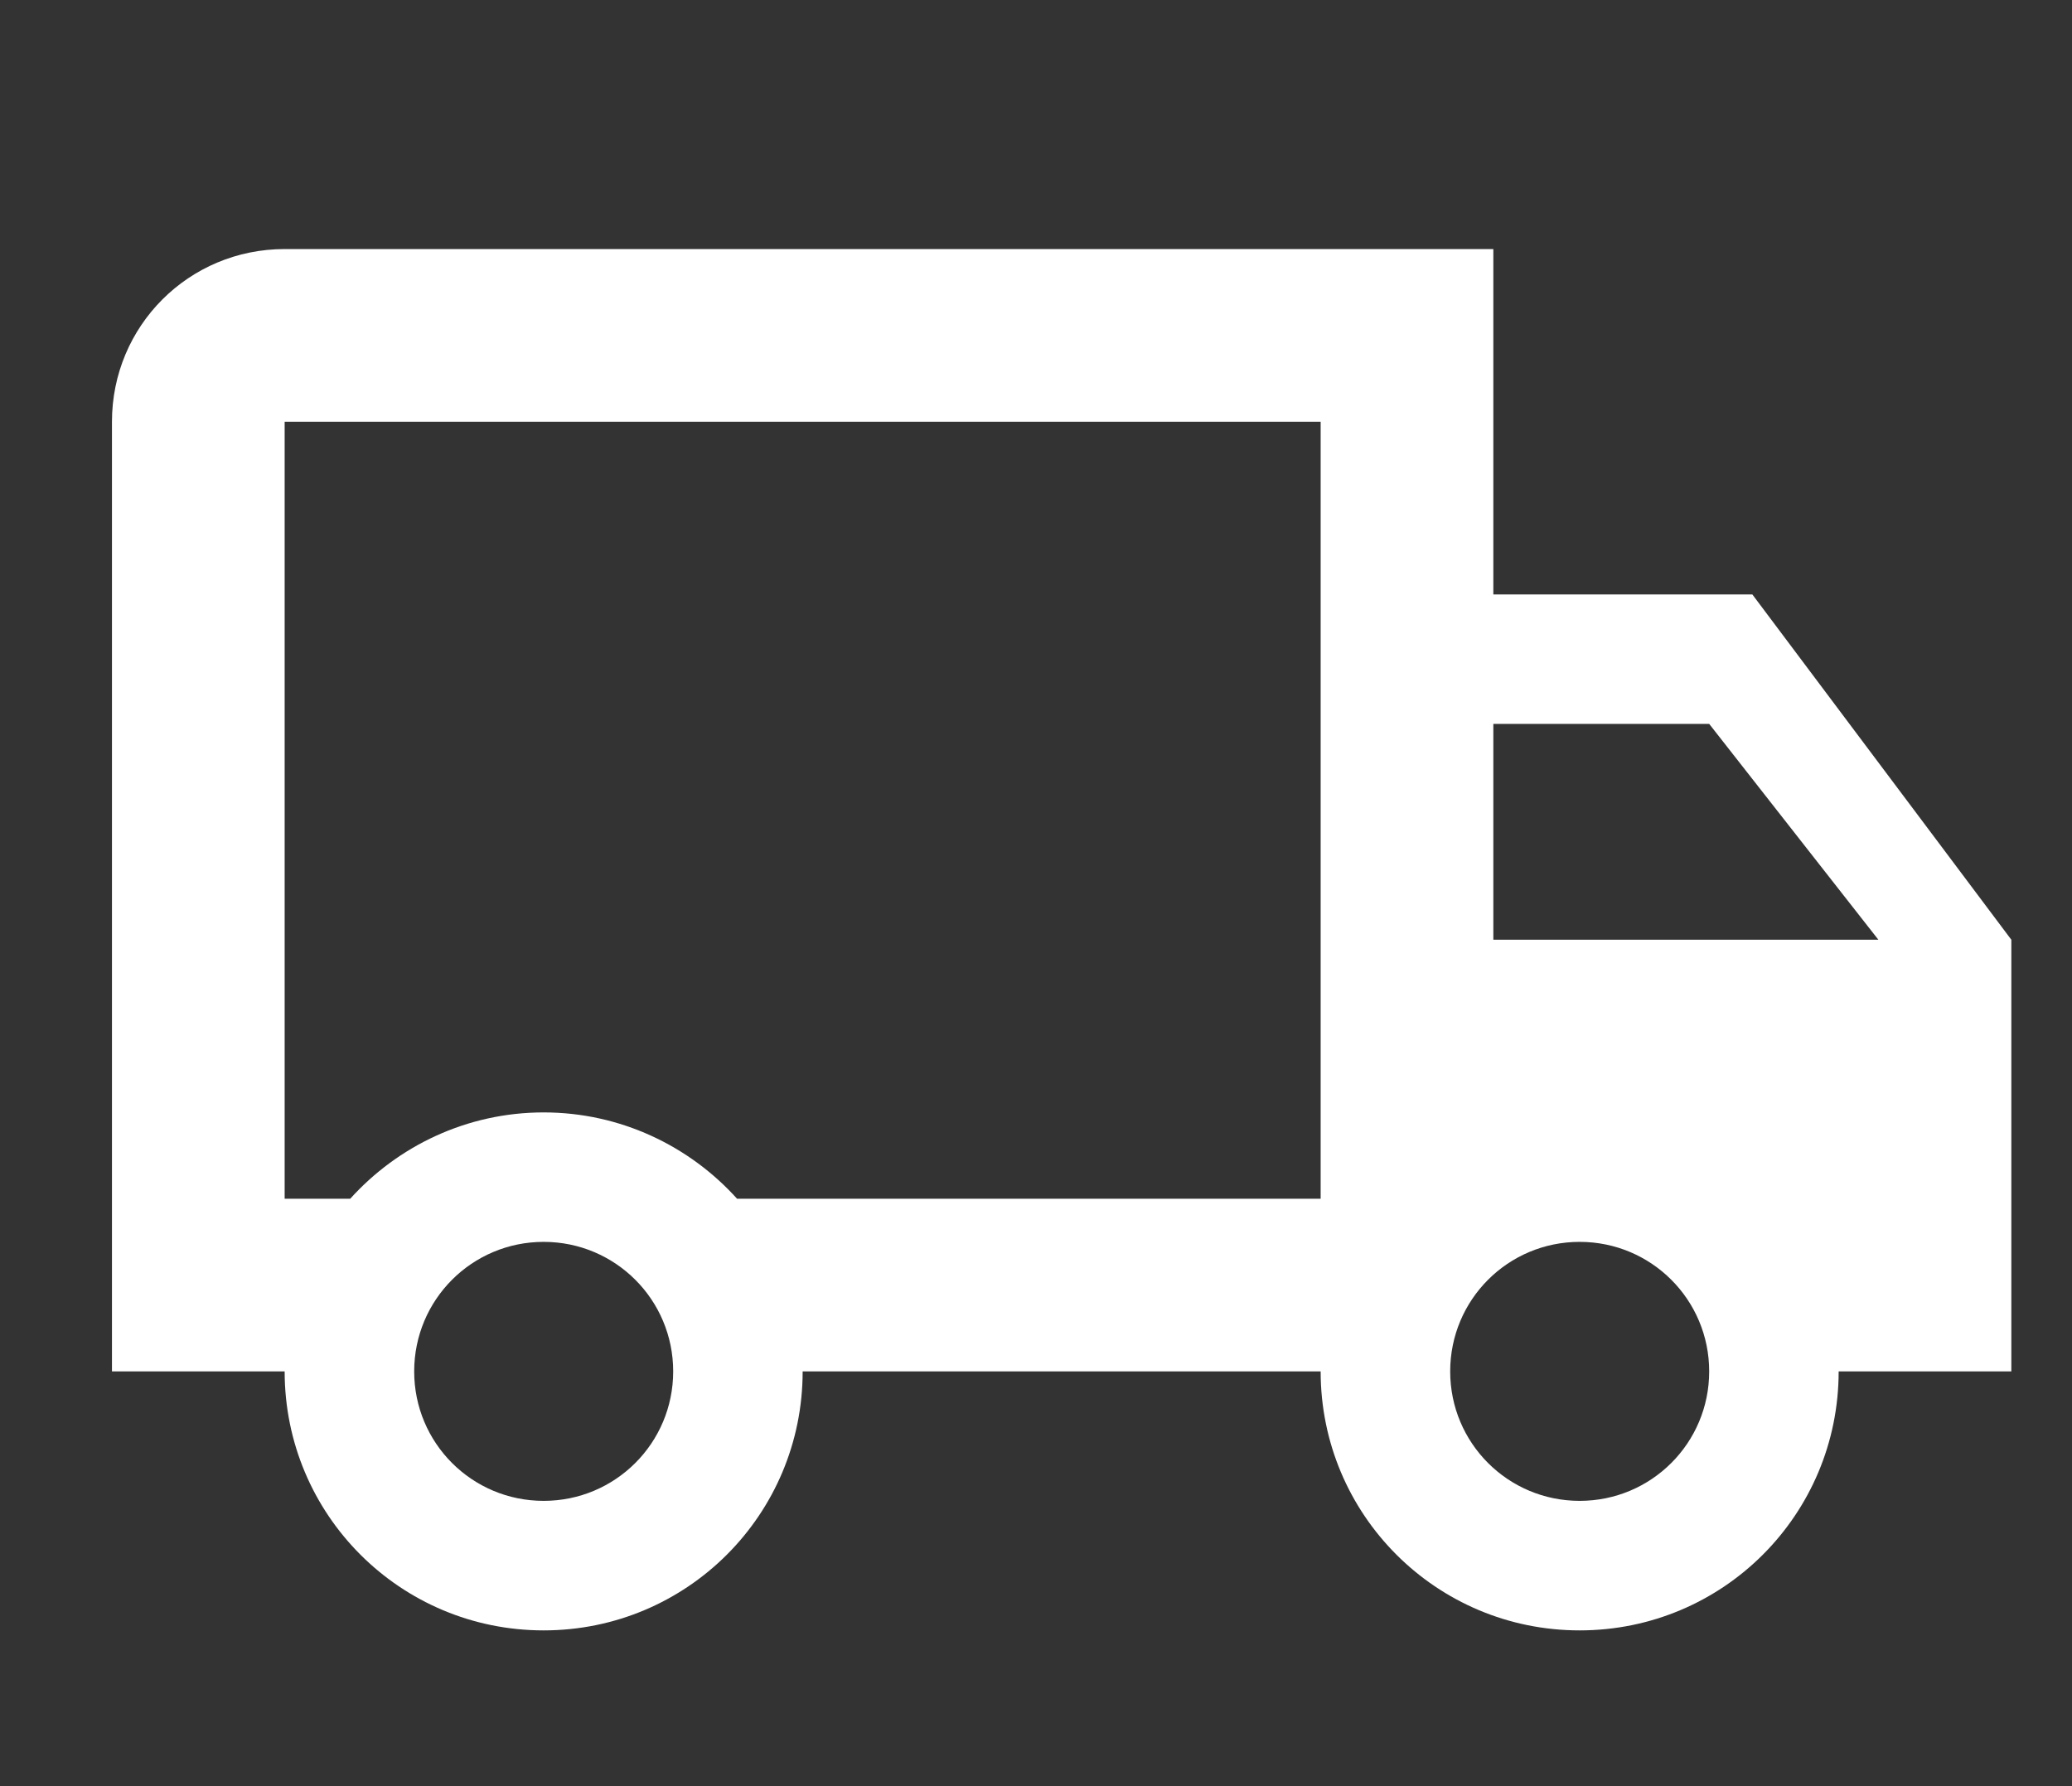 <svg width="29" height="25" viewBox="0 0 29 25" fill="none" xmlns="http://www.w3.org/2000/svg">
<rect x="0" y="0" width="29" height="25" fill="#333333" stroke="none"/>
<path d="M22.109 21.007C23.112 21.007 23.922 20.198 23.922 19.195C23.922 18.192 23.112 17.382 22.109 17.382C21.106 17.382 20.297 18.192 20.297 19.195C20.297 20.198 21.106 21.007 22.109 21.007ZM23.922 10.132H20.901V13.153H26.29L23.922 10.132ZM7.609 21.007C8.612 21.007 9.422 20.198 9.422 19.195C9.422 18.192 8.612 17.382 7.609 17.382C6.606 17.382 5.797 18.192 5.797 19.195C5.797 20.198 6.606 21.007 7.609 21.007ZM24.526 8.32L28.151 13.153V19.195H25.734C25.734 21.201 24.115 22.82 22.109 22.82C20.103 22.82 18.484 21.201 18.484 19.195H11.234C11.234 21.201 9.615 22.82 7.609 22.82C5.603 22.82 3.984 21.201 3.984 19.195H1.567V5.903C1.567 4.562 2.643 3.486 3.984 3.486H20.901V8.32H24.526ZM3.984 5.903V16.778H4.902C5.567 16.041 6.534 15.57 7.609 15.57C8.684 15.57 9.651 16.041 10.316 16.778H18.484V5.903H3.984Z" fill="white"/>
</svg>
